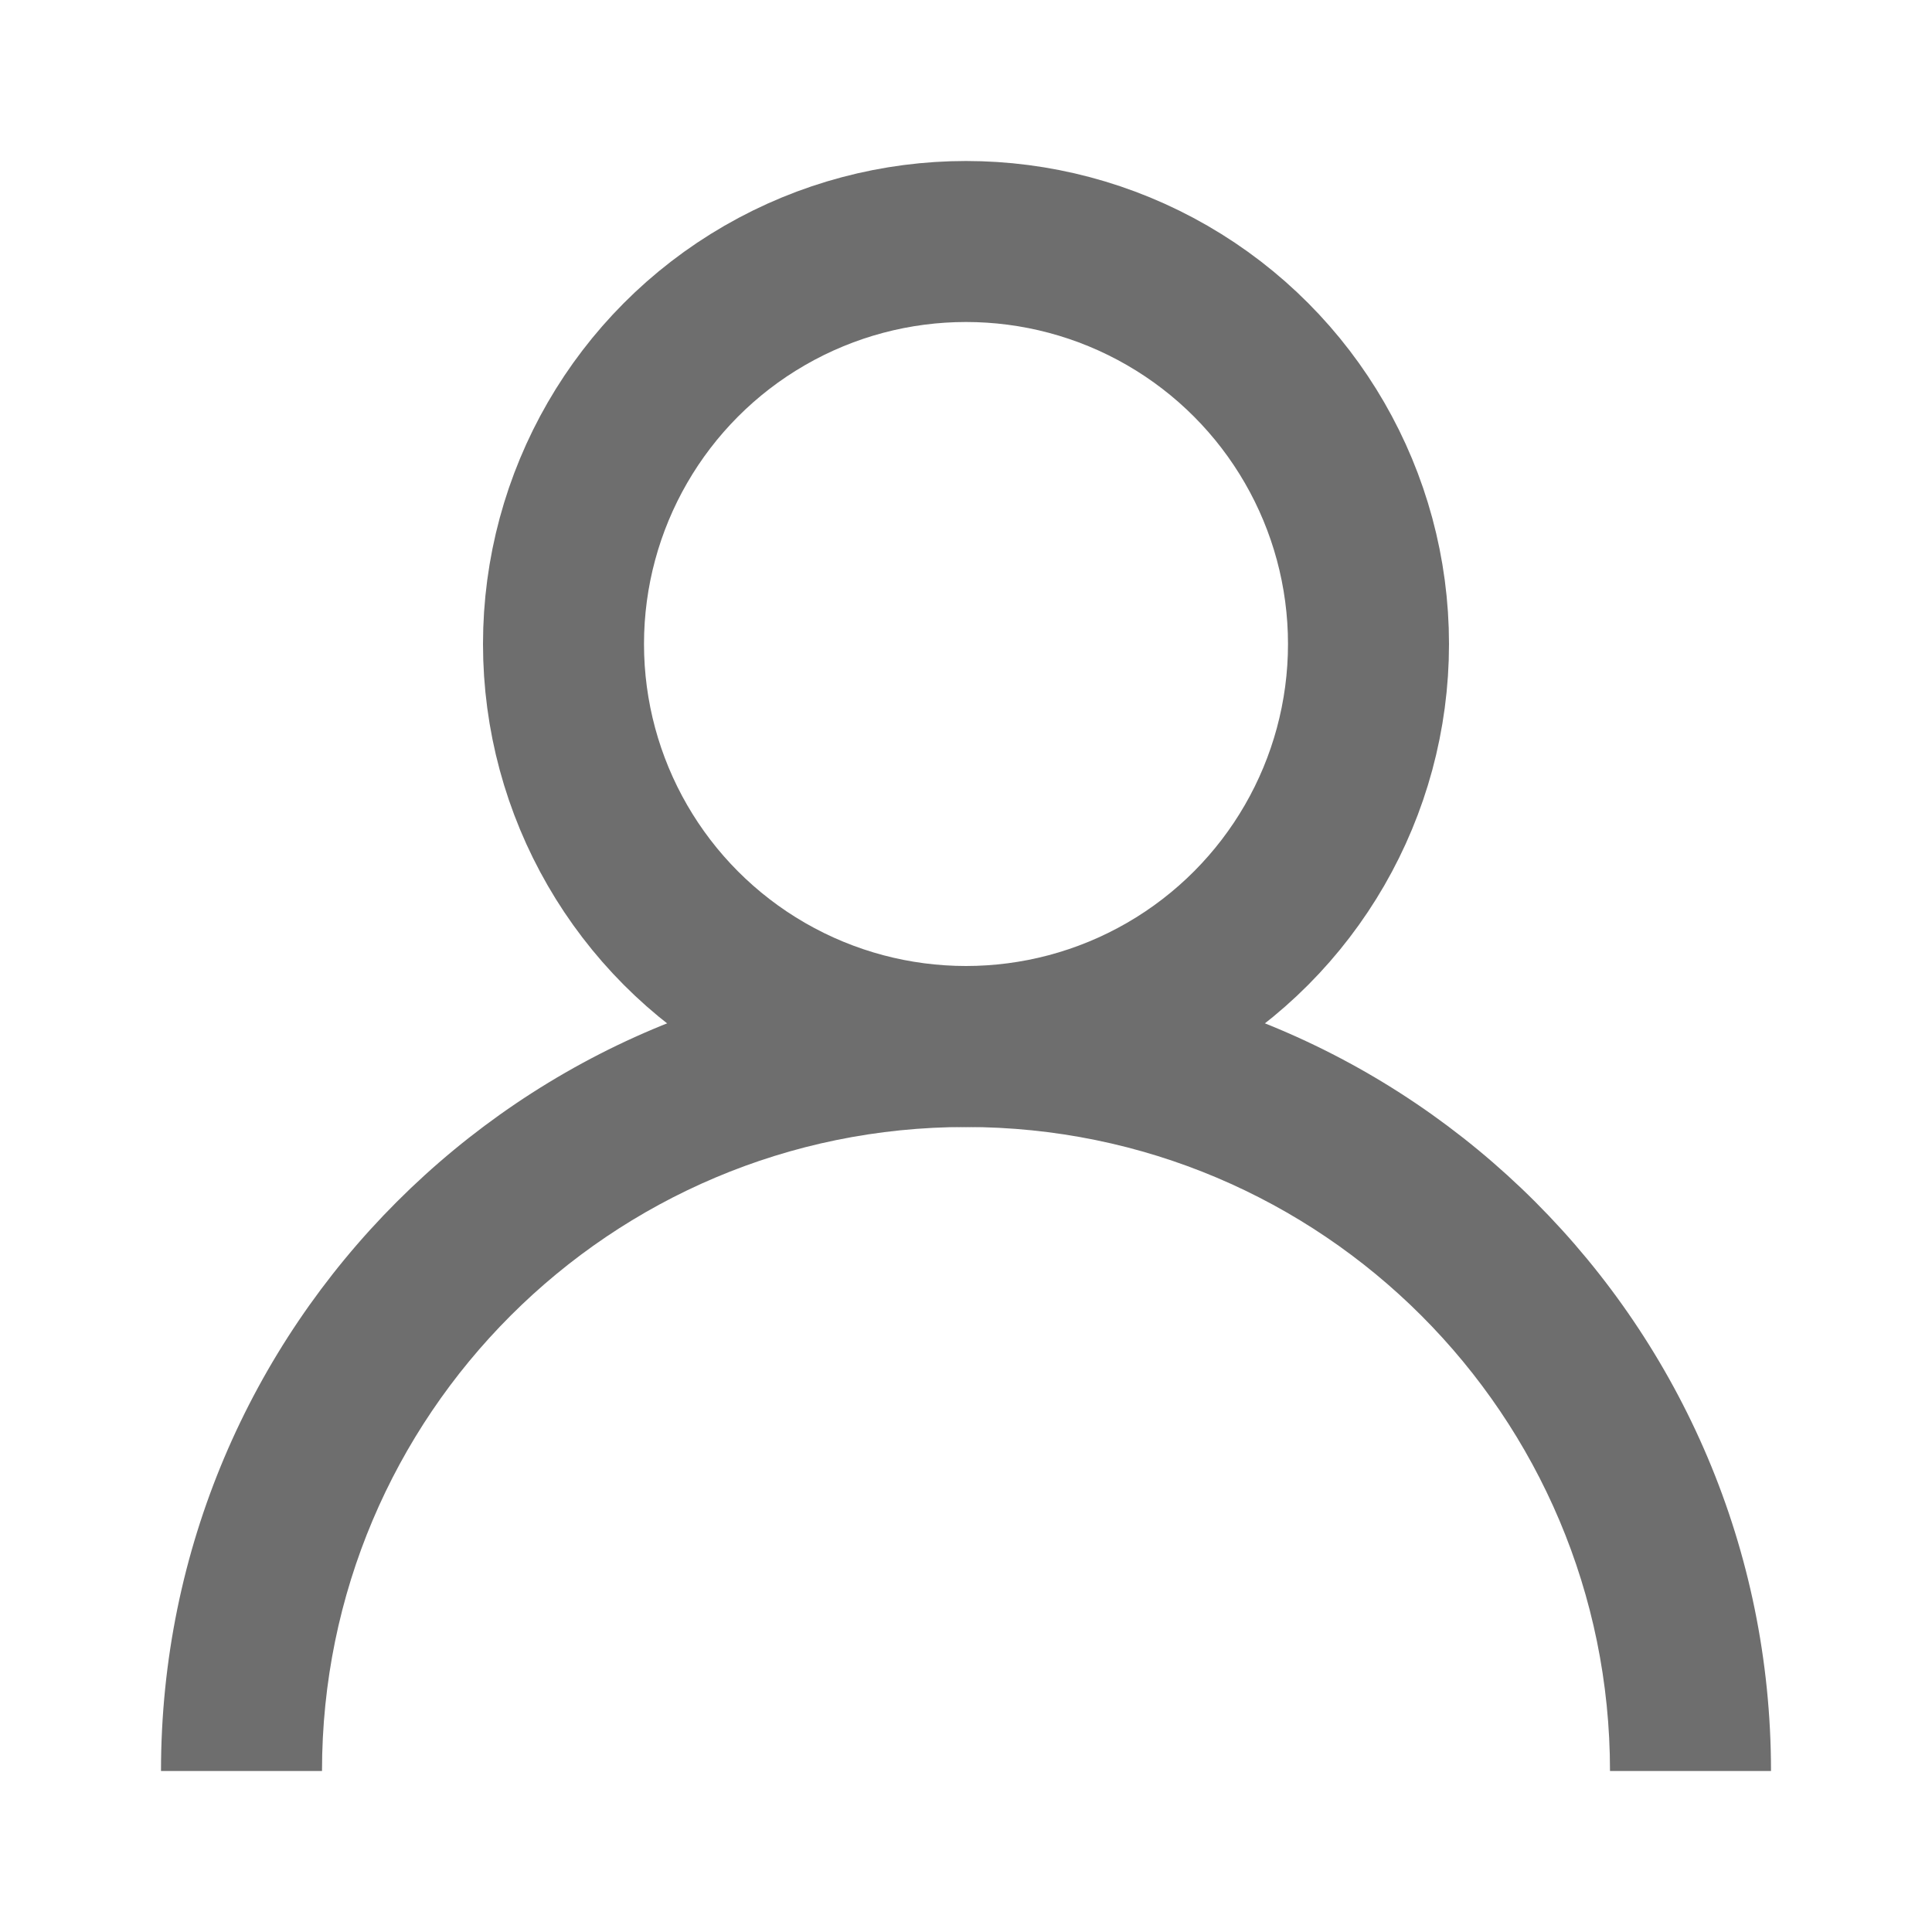 <svg width="12" height="12" viewBox="0 0 12 12" fill="none" xmlns="http://www.w3.org/2000/svg">
  <circle cx="6" cy="4" r="2.5" stroke="#6E6E6E"/>
  <path fill-rule="evenodd" clip-rule="evenodd" d="M10 11H11C11 8.239 8.761 6 6 6C3.239 6 1 8.239 1 11H2C2 8.791 3.791 7 6 7C8.209 7 10 8.791 10 11Z" fill="#6E6E6E"/>
</svg>
